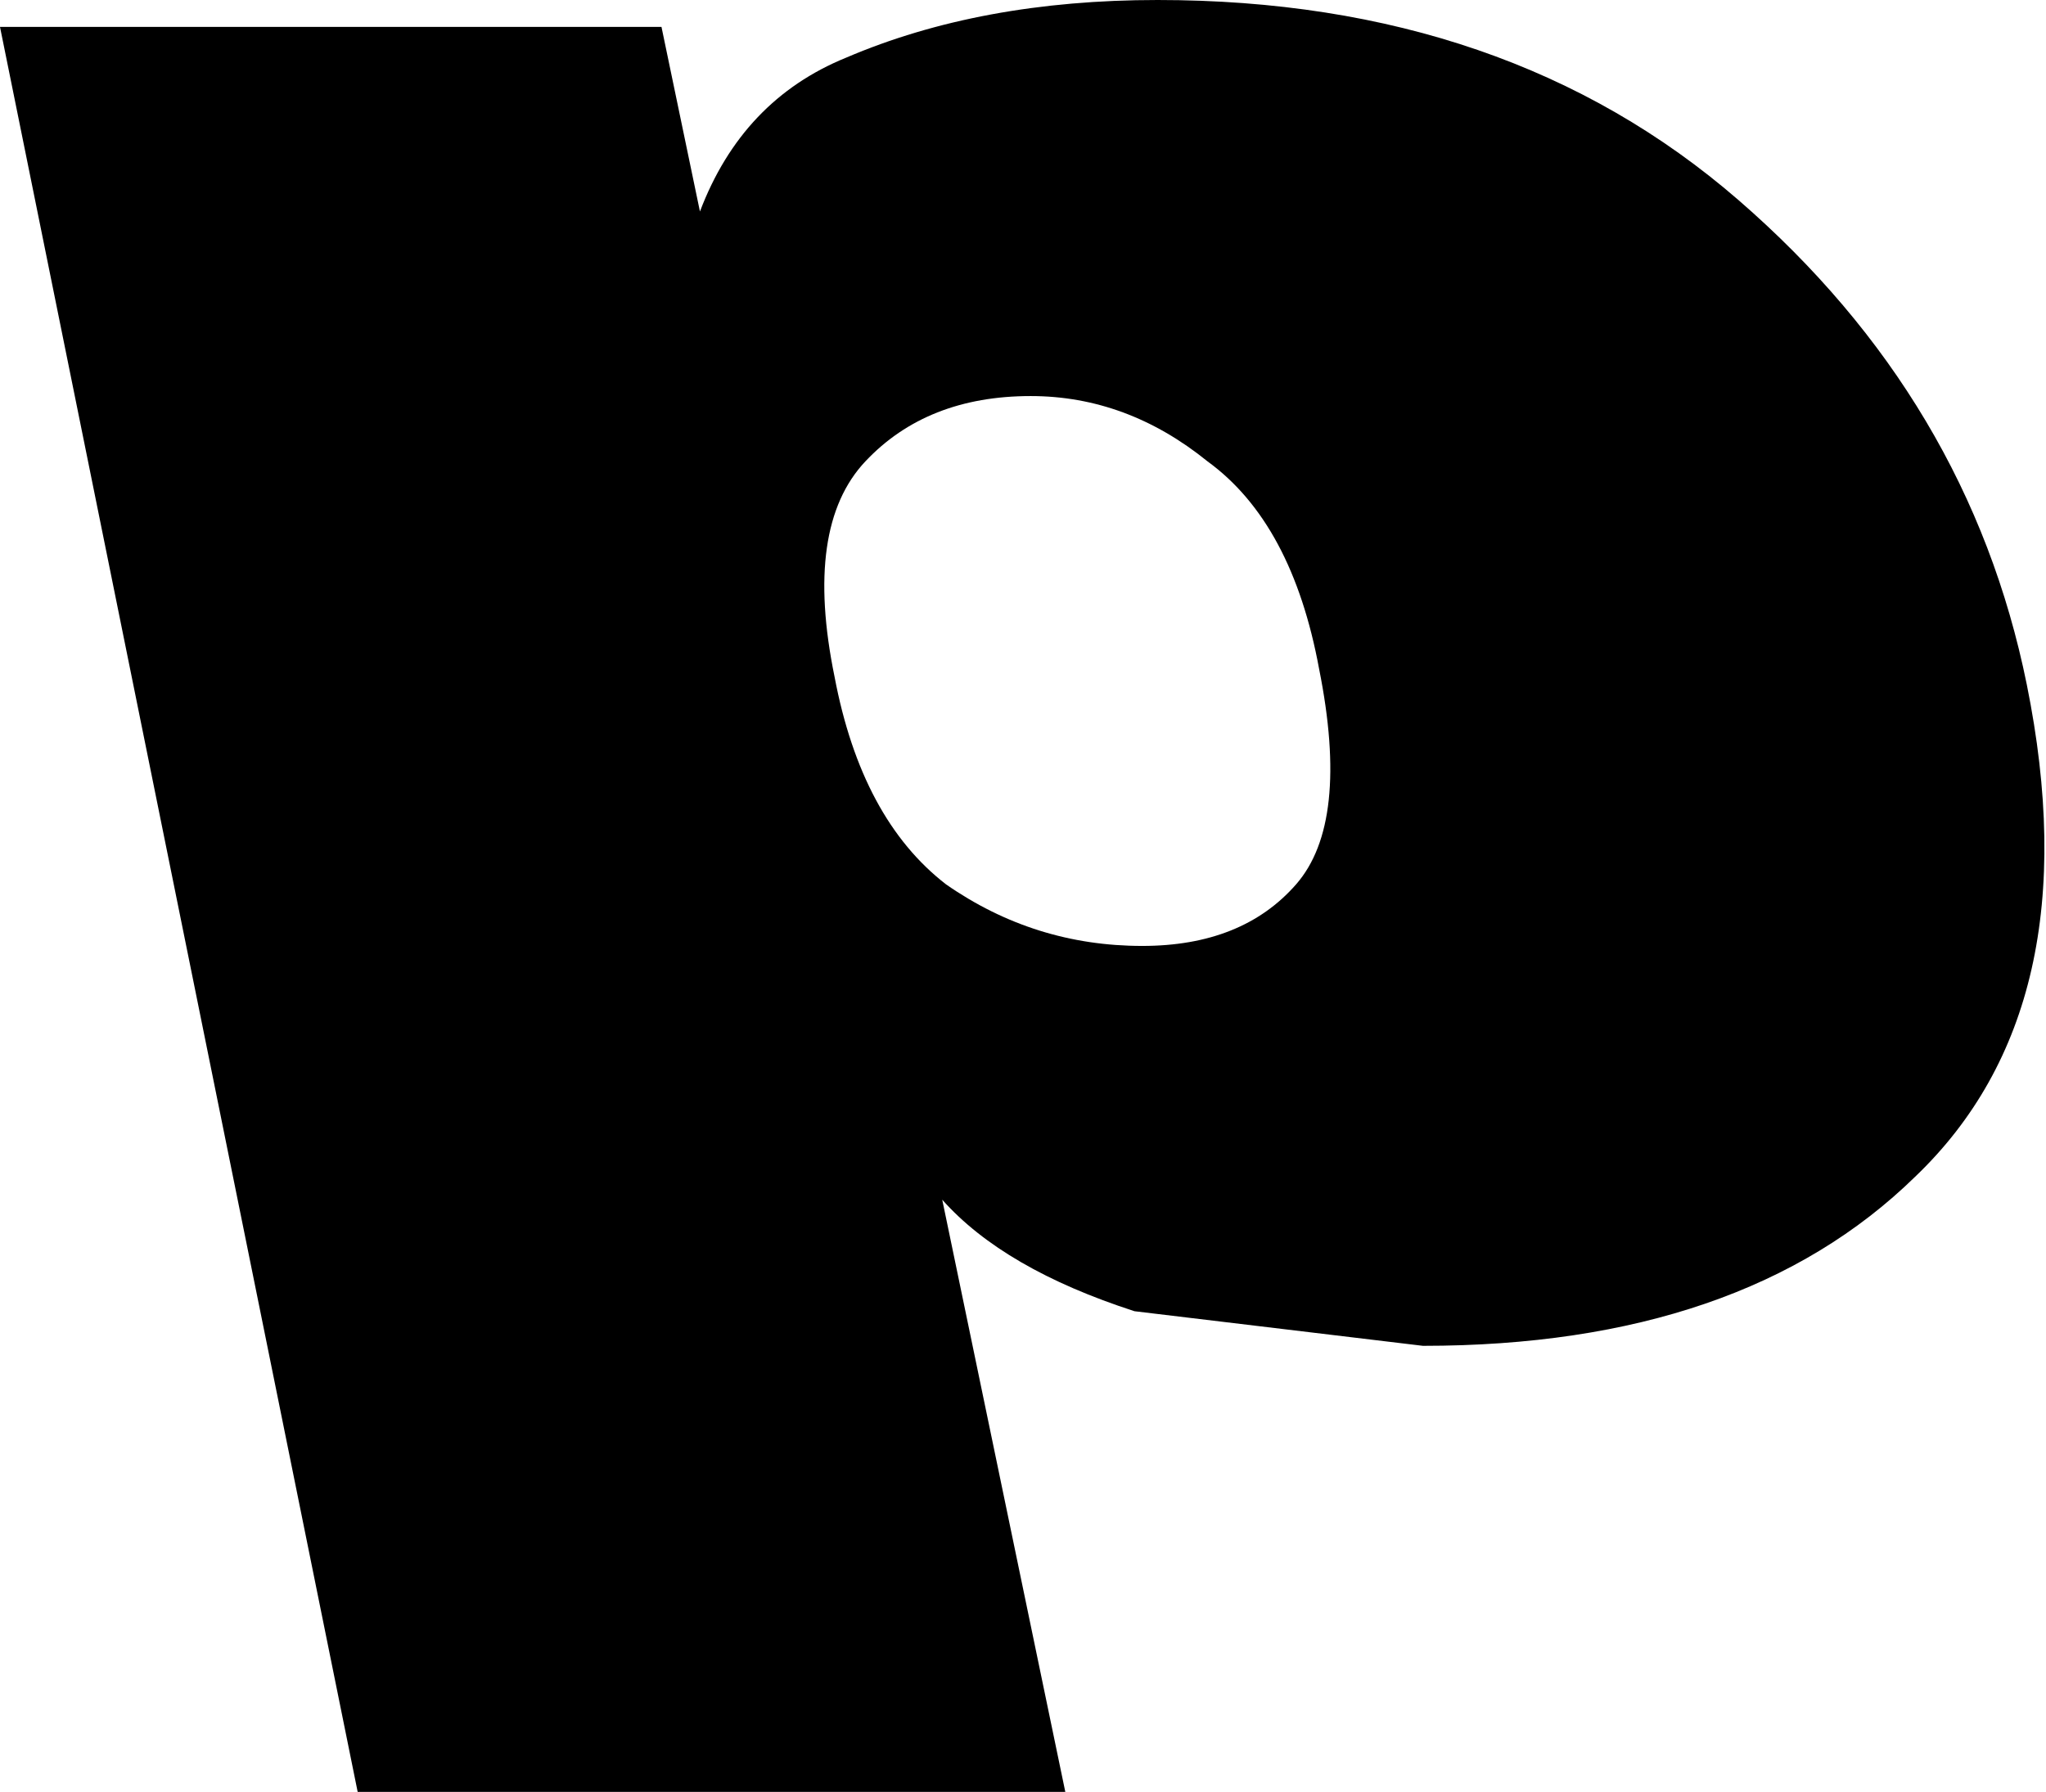<?xml version="1.0" encoding="UTF-8" standalone="no"?>
<svg xmlns:xlink="http://www.w3.org/1999/xlink" height="23.3px" width="26.6px" xmlns="http://www.w3.org/2000/svg">
  <g transform="matrix(1.0, 0.0, 0.0, 1.0, -212.65, -160.8)">
    <path d="M223.65 161.55 Q225.4 160.8 227.7 160.8 232.25 160.8 235.25 163.4 238.25 166.0 239.0 169.7 239.85 173.9 237.55 176.1 235.3 178.3 231.15 178.3 L227.4 177.85 Q225.7 177.3 224.9 176.4 L226.5 184.1 217.3 184.1 212.65 161.15 221.25 161.15 221.75 163.55 Q222.3 162.1 223.65 161.55 M223.5 169.6 Q223.85 171.45 224.95 172.3 226.1 173.1 227.5 173.1 228.8 173.1 229.5 172.3 230.2 171.5 229.8 169.5 229.45 167.6 228.35 166.8 227.3 165.95 226.05 165.95 224.7 165.95 223.9 166.8 223.1 167.65 223.5 169.6" fill="#000000" fill-rule="evenodd" stroke="none"/>
  </g>
</svg>

